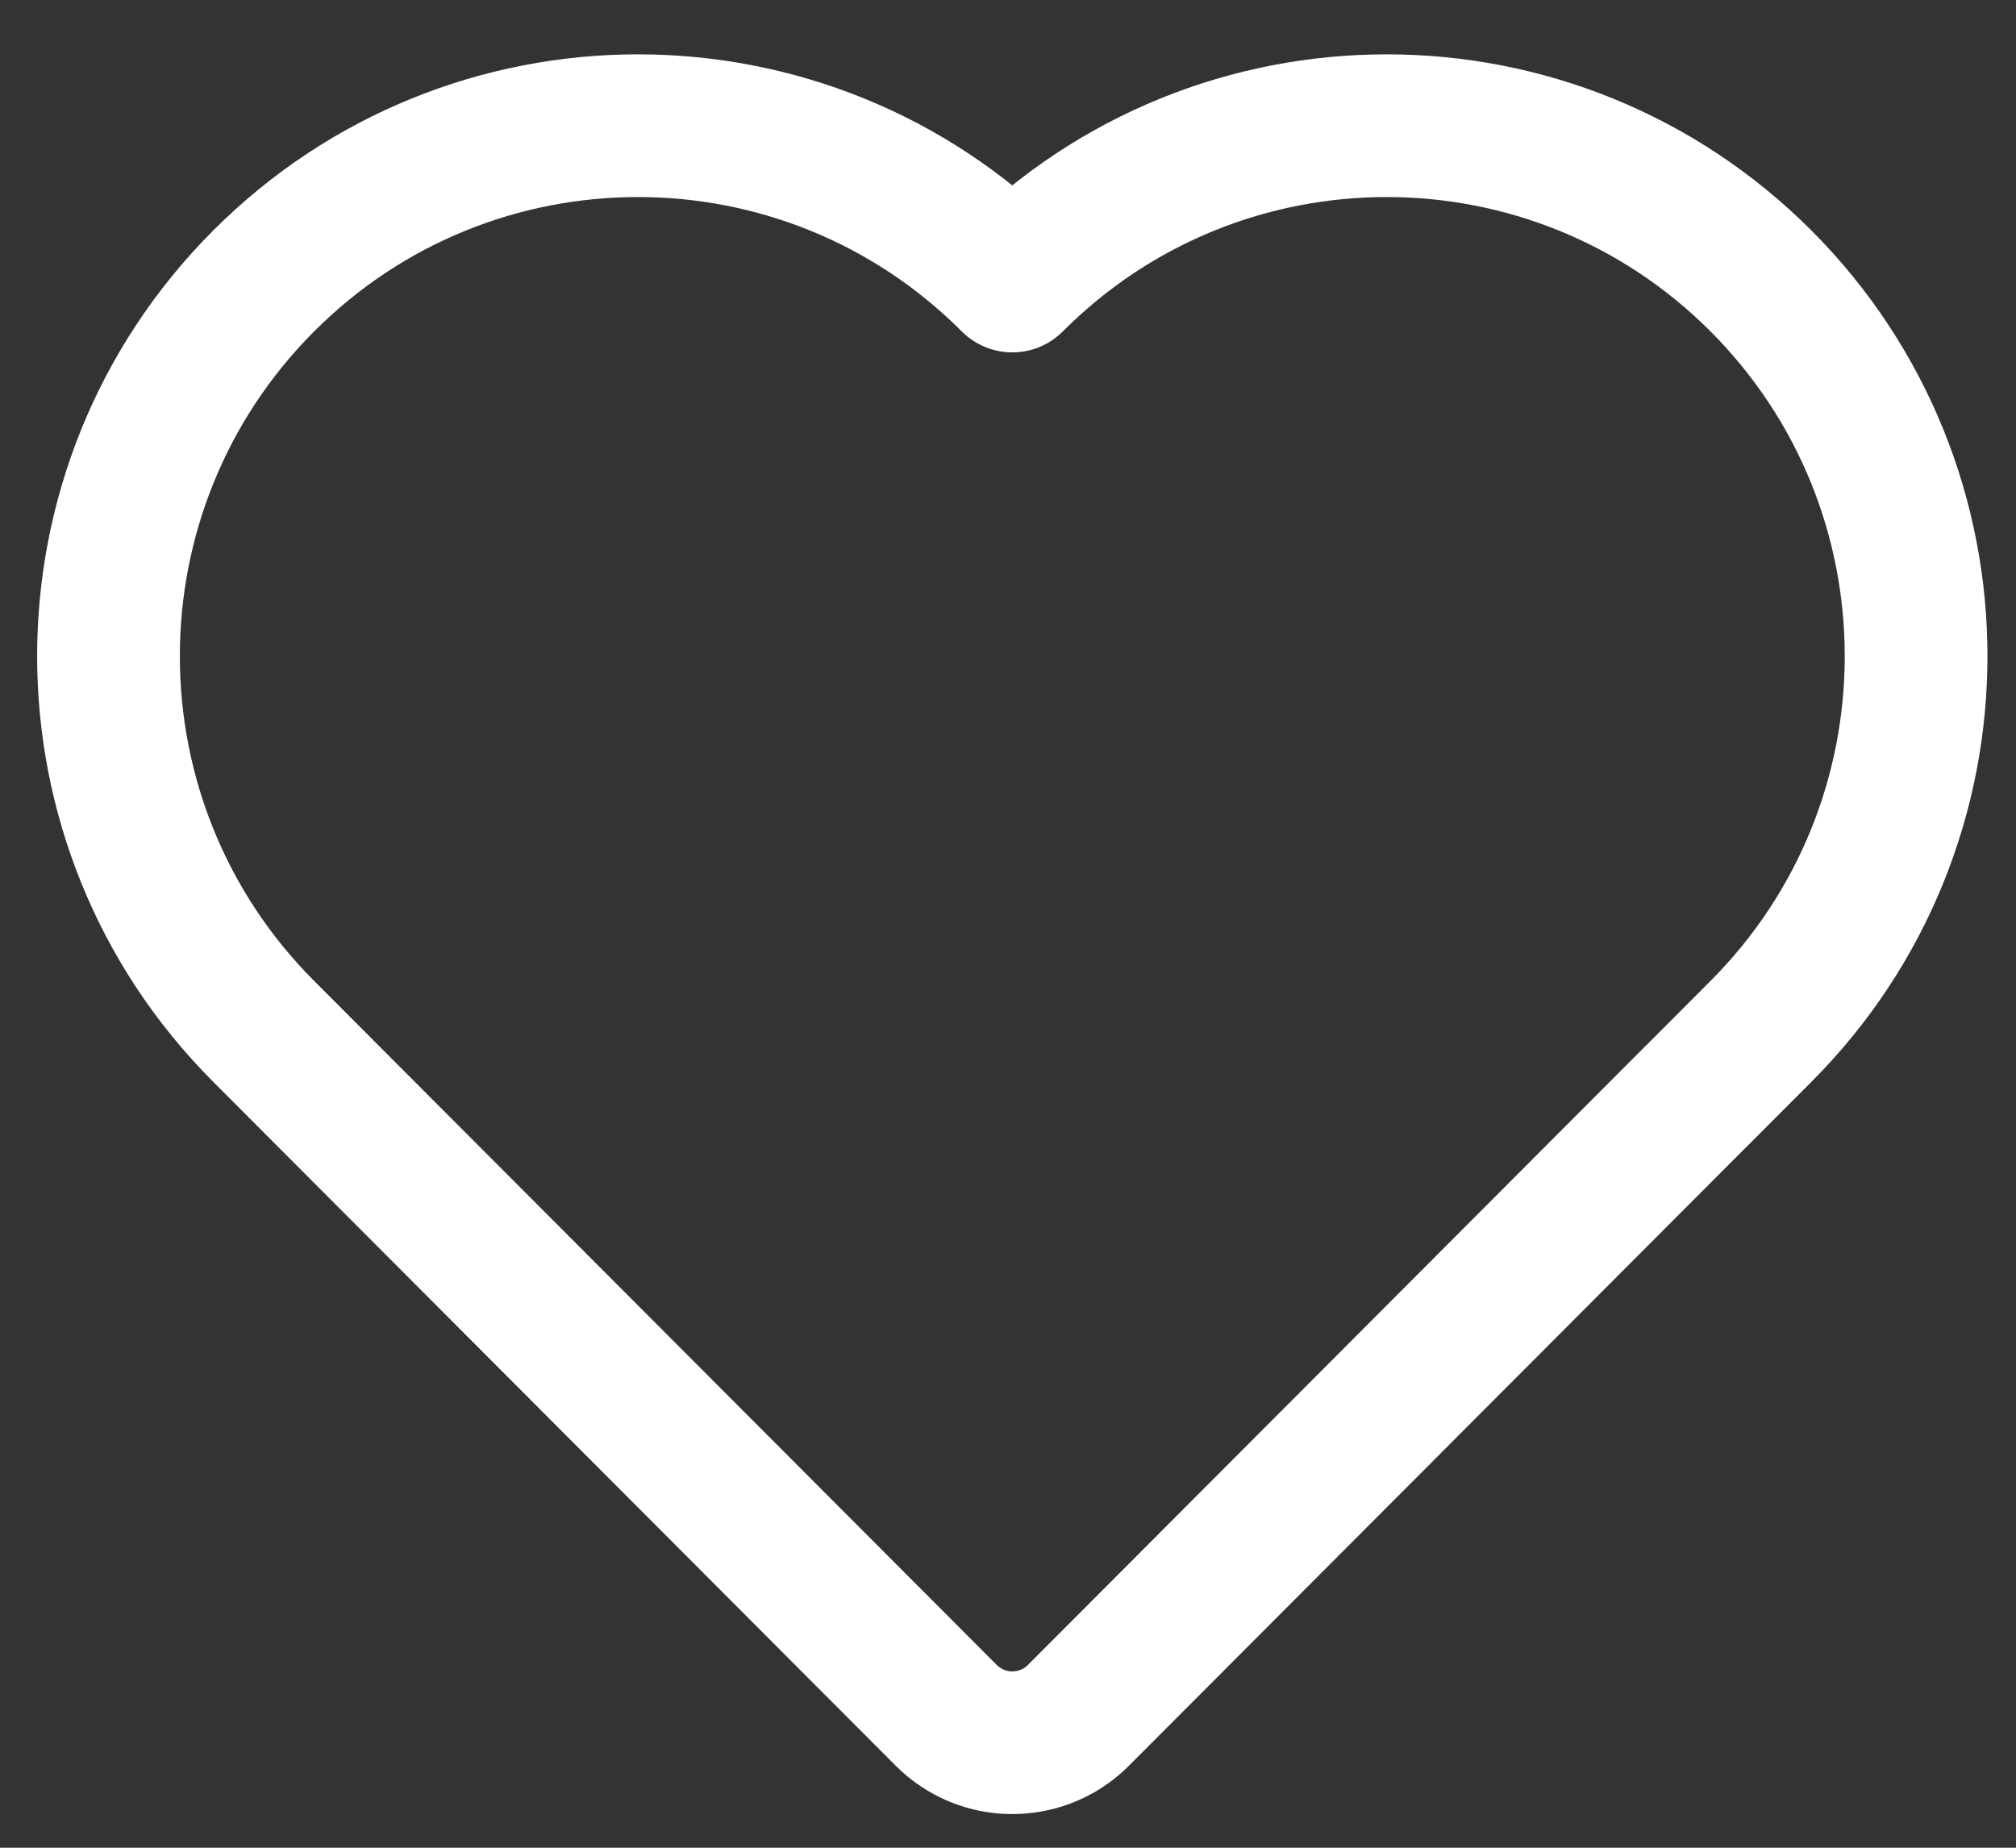 <svg width="24" height="22" viewBox="0 0 24 22" fill="none" xmlns="http://www.w3.org/2000/svg">
<rect x="0" y="0" width="24" height="22" fill="#333333" stroke="none"/>
<path d="M20.965 3.346C18.503 0.88 14.512 0.88 12.051 3.346C9.59 0.88 5.599 0.88 3.138 3.346C0.676 5.813 0.676 9.812 3.138 12.279L11.265 20.424C11.319 20.478 11.377 20.526 11.439 20.566C11.653 20.708 11.905 20.768 12.151 20.745C12.402 20.723 12.646 20.616 12.838 20.424L20.178 13.067L20.182 13.064L20.965 12.279C23.426 9.812 23.426 5.813 20.965 3.346Z" stroke="white" stroke-width="1.699" stroke-linecap="round" stroke-linejoin="round"/>
</svg>
